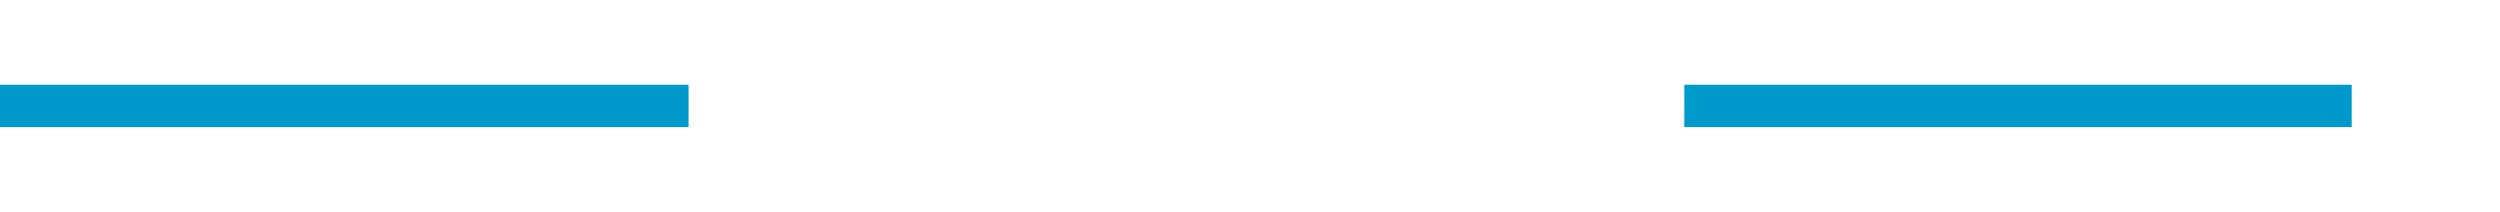﻿<?xml version="1.0" encoding="utf-8"?>
<svg version="1.1" xmlns:xlink="http://www.w3.org/1999/xlink" width="118px" height="10px" preserveAspectRatio="xMinYMid meet" viewBox="515 1224  118 8" xmlns="http://www.w3.org/2000/svg">
  <defs>
    <mask fill="white" id="clip41">
      <path d="M 547.5 1214  L 594.5 1214  L 594.5 1242  L 547.5 1242  Z M 515 1214  L 638 1214  L 638 1242  L 515 1242  Z " fill-rule="evenodd" />
    </mask>
  </defs>
  <path d="M 547.5 1228  L 515 1228  M 594.5 1228  L 626 1228  " stroke-width="2" stroke="#0099cc" fill="none" />
  <path d="M 620.893 1223.707  L 625.186 1228  L 620.893 1232.293  L 622.307 1233.707  L 627.307 1228.707  L 628.014 1228  L 627.307 1227.293  L 622.307 1222.293  L 620.893 1223.707  Z " fill-rule="nonzero" fill="#0099cc" stroke="none" mask="url(#clip41)" />
</svg>